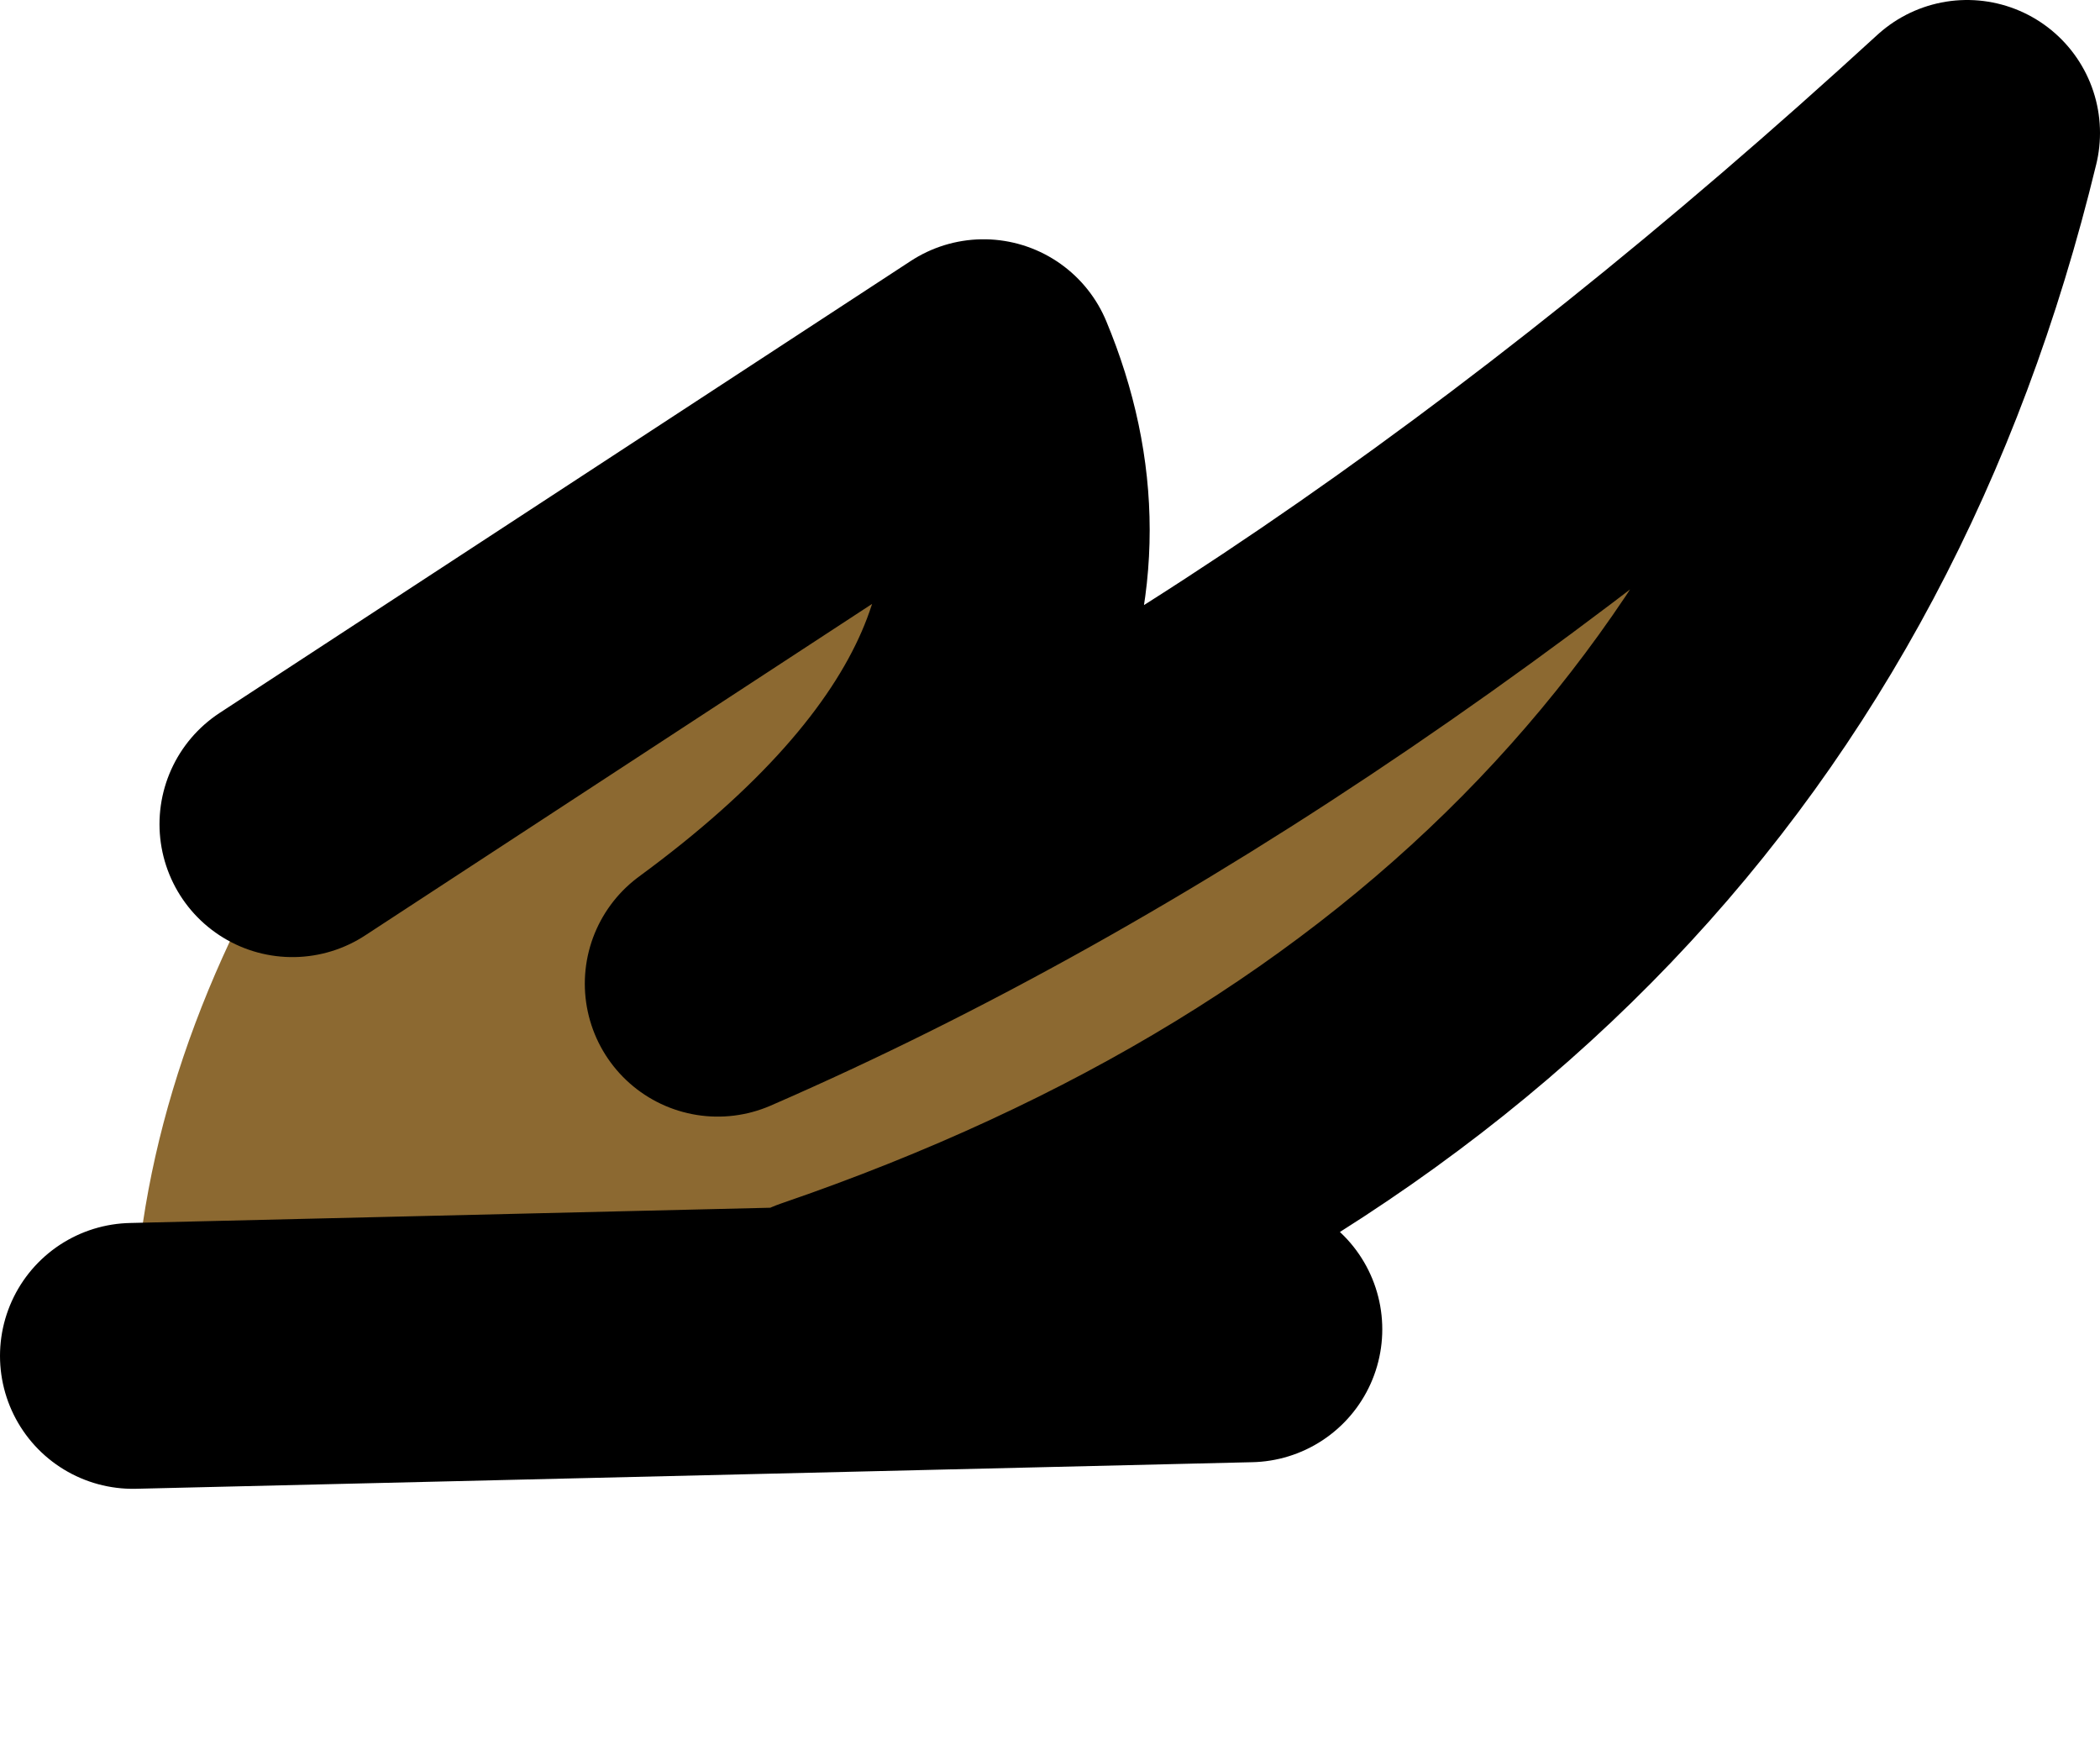 <?xml version="1.0" encoding="UTF-8" standalone="no"?>
<svg xmlns:xlink="http://www.w3.org/1999/xlink" height="3.3px" width="3.95px" xmlns="http://www.w3.org/2000/svg">
  <g transform="matrix(1.0, 0.0, 0.0, 1.0, -2.7, -1.35)">
    <path d="M2.95 3.9 Q2.95 3.4 3.25 2.9 L4.55 2.05 Q4.8 2.65 4.05 3.2 5.2 2.7 6.4 1.6 6.0 3.25 4.25 3.85 L5.05 3.85 2.95 3.9" fill="#8c6931" fill-rule="evenodd" stroke="none"/>
    <path d="M3.25 2.9 L4.55 2.05 Q4.8 2.65 4.05 3.2 5.2 2.7 6.4 1.6 6.0 3.25 4.25 3.85 L5.05 3.85 2.95 3.9" fill="none" stroke="#000000" stroke-linecap="round" stroke-linejoin="round" stroke-width="0.5"/>
  </g>
</svg>
